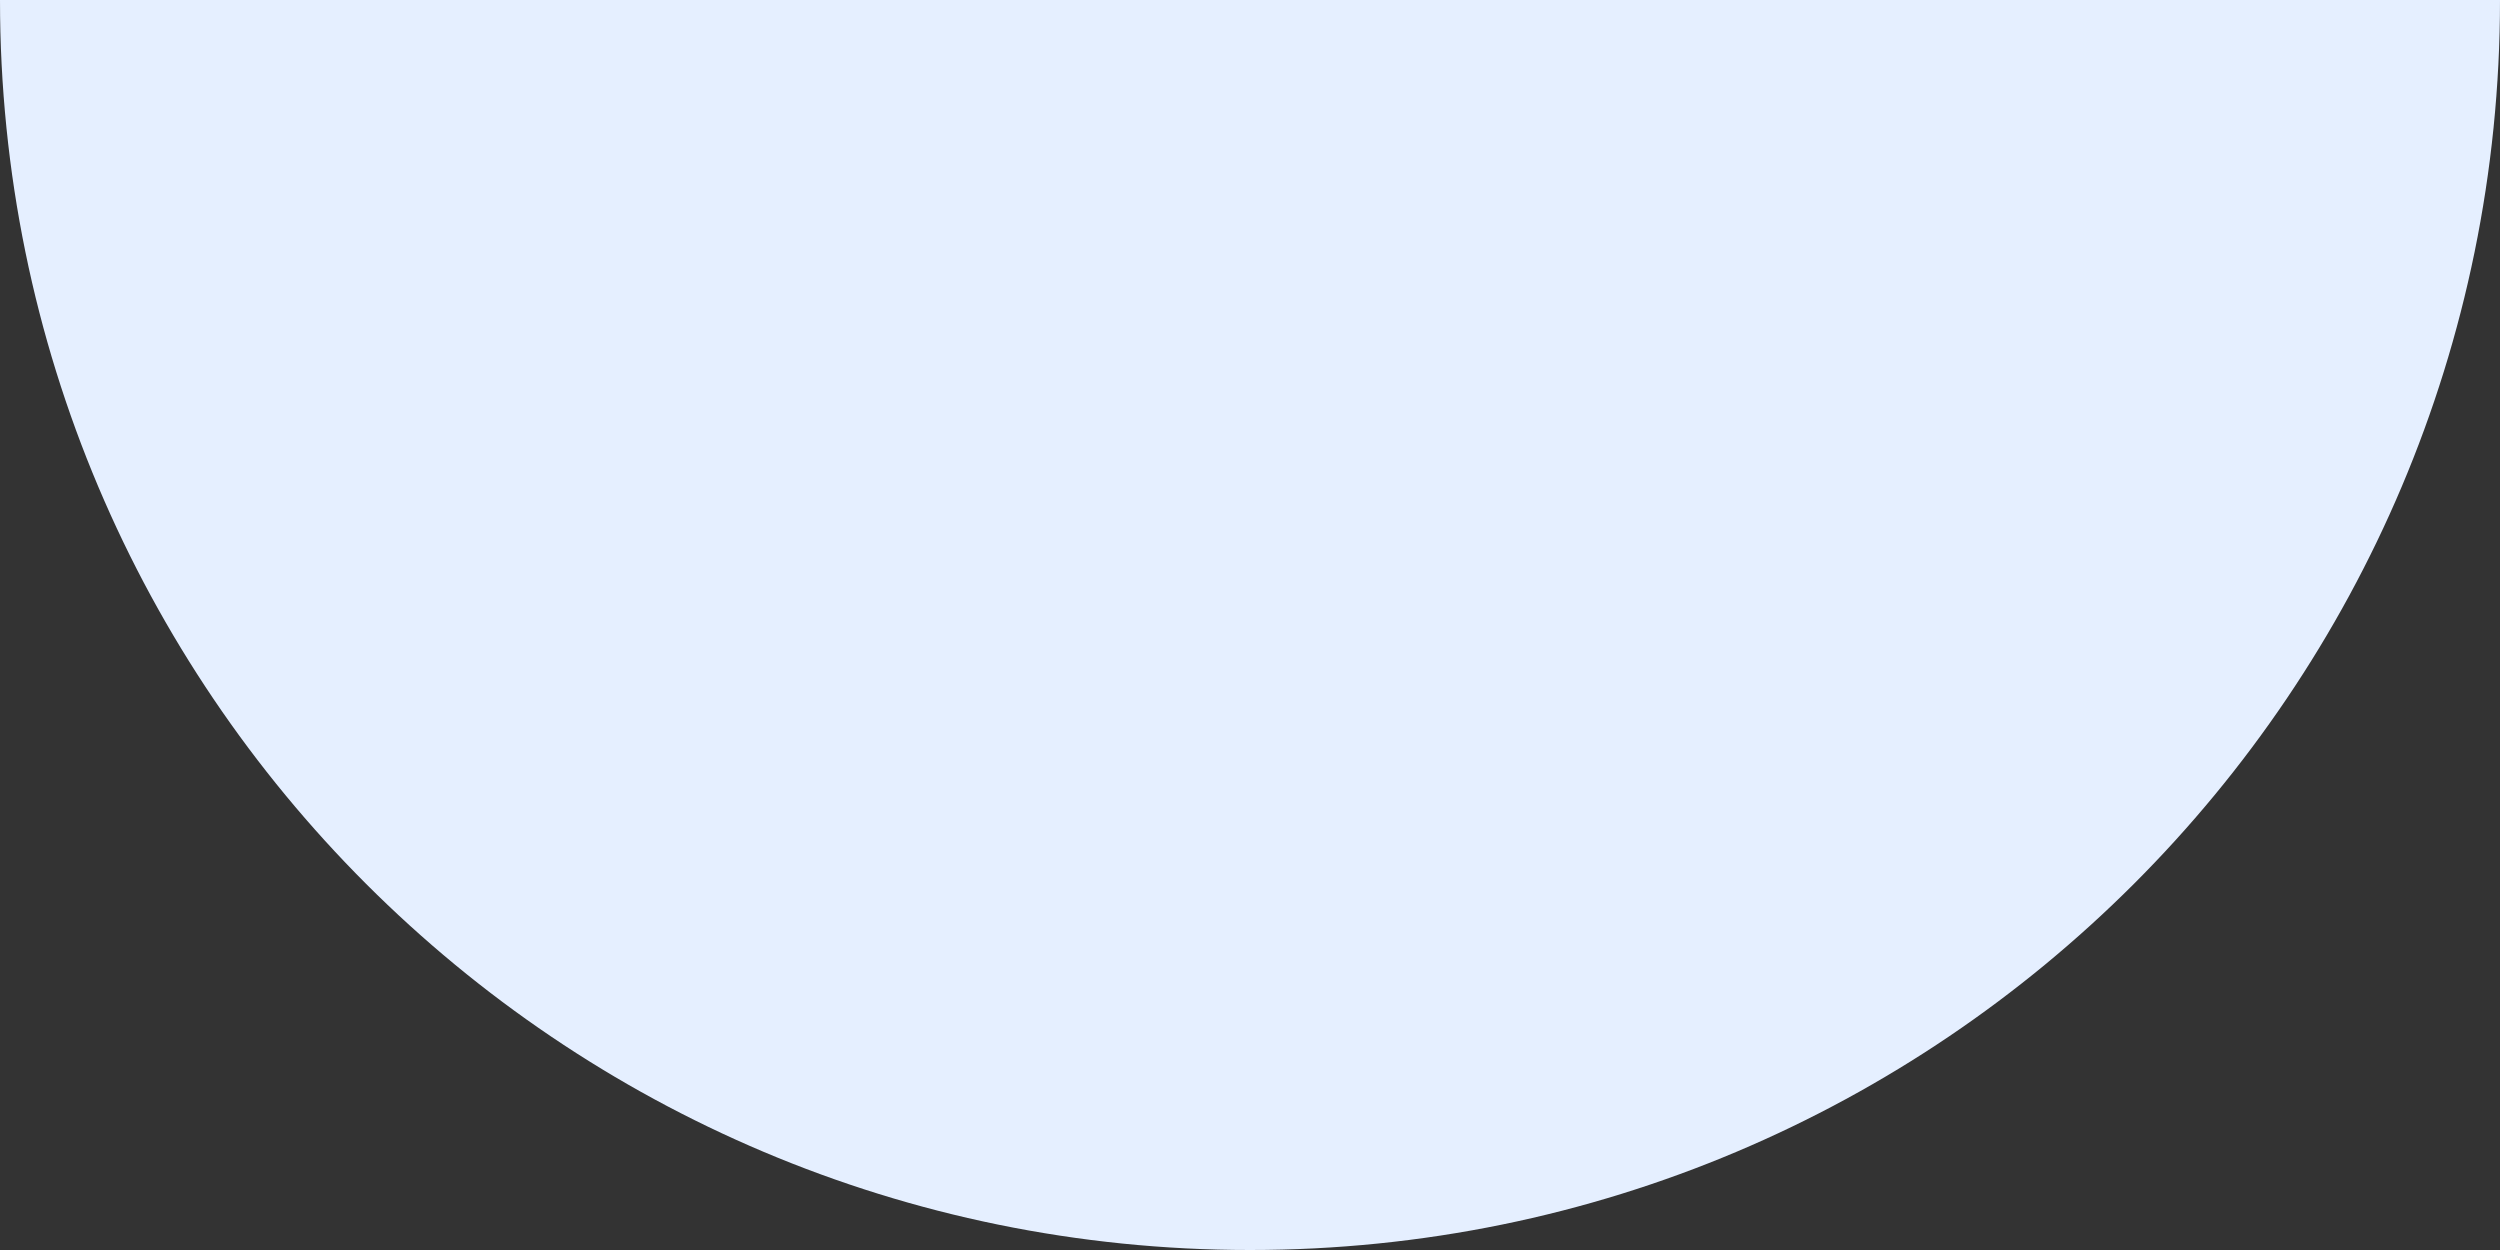 <?xml version="1.0" encoding="UTF-8"?>
<svg width="60px" height="30px" viewBox="0 0 60 30" version="1.1" xmlns="http://www.w3.org/2000/svg" xmlns:xlink="http://www.w3.org/1999/xlink">
    <rect x="0" y="0" width="60" height="30" fill="#333333" stroke="none"/>
    <!-- Generator: Sketch 52.3 (67297) - http://www.bohemiancoding.com/sketch -->
    <title>blue-half-moon</title>
    <desc>Created with Sketch.</desc>
    <g id="Welcome" stroke="none" stroke-width="1" fill="none" fill-rule="evenodd">
        <g id="Artboard" transform="translate(-350, -815)" fill="#E5EFFF" fill-rule="nonzero">
            <path d="M350,815 L410,815 C410,831.569 396.569,845 380,845 C363.431,845 350,831.569 350,815 Z" id="blue-half-moon"></path>
        </g>
    </g>
</svg>